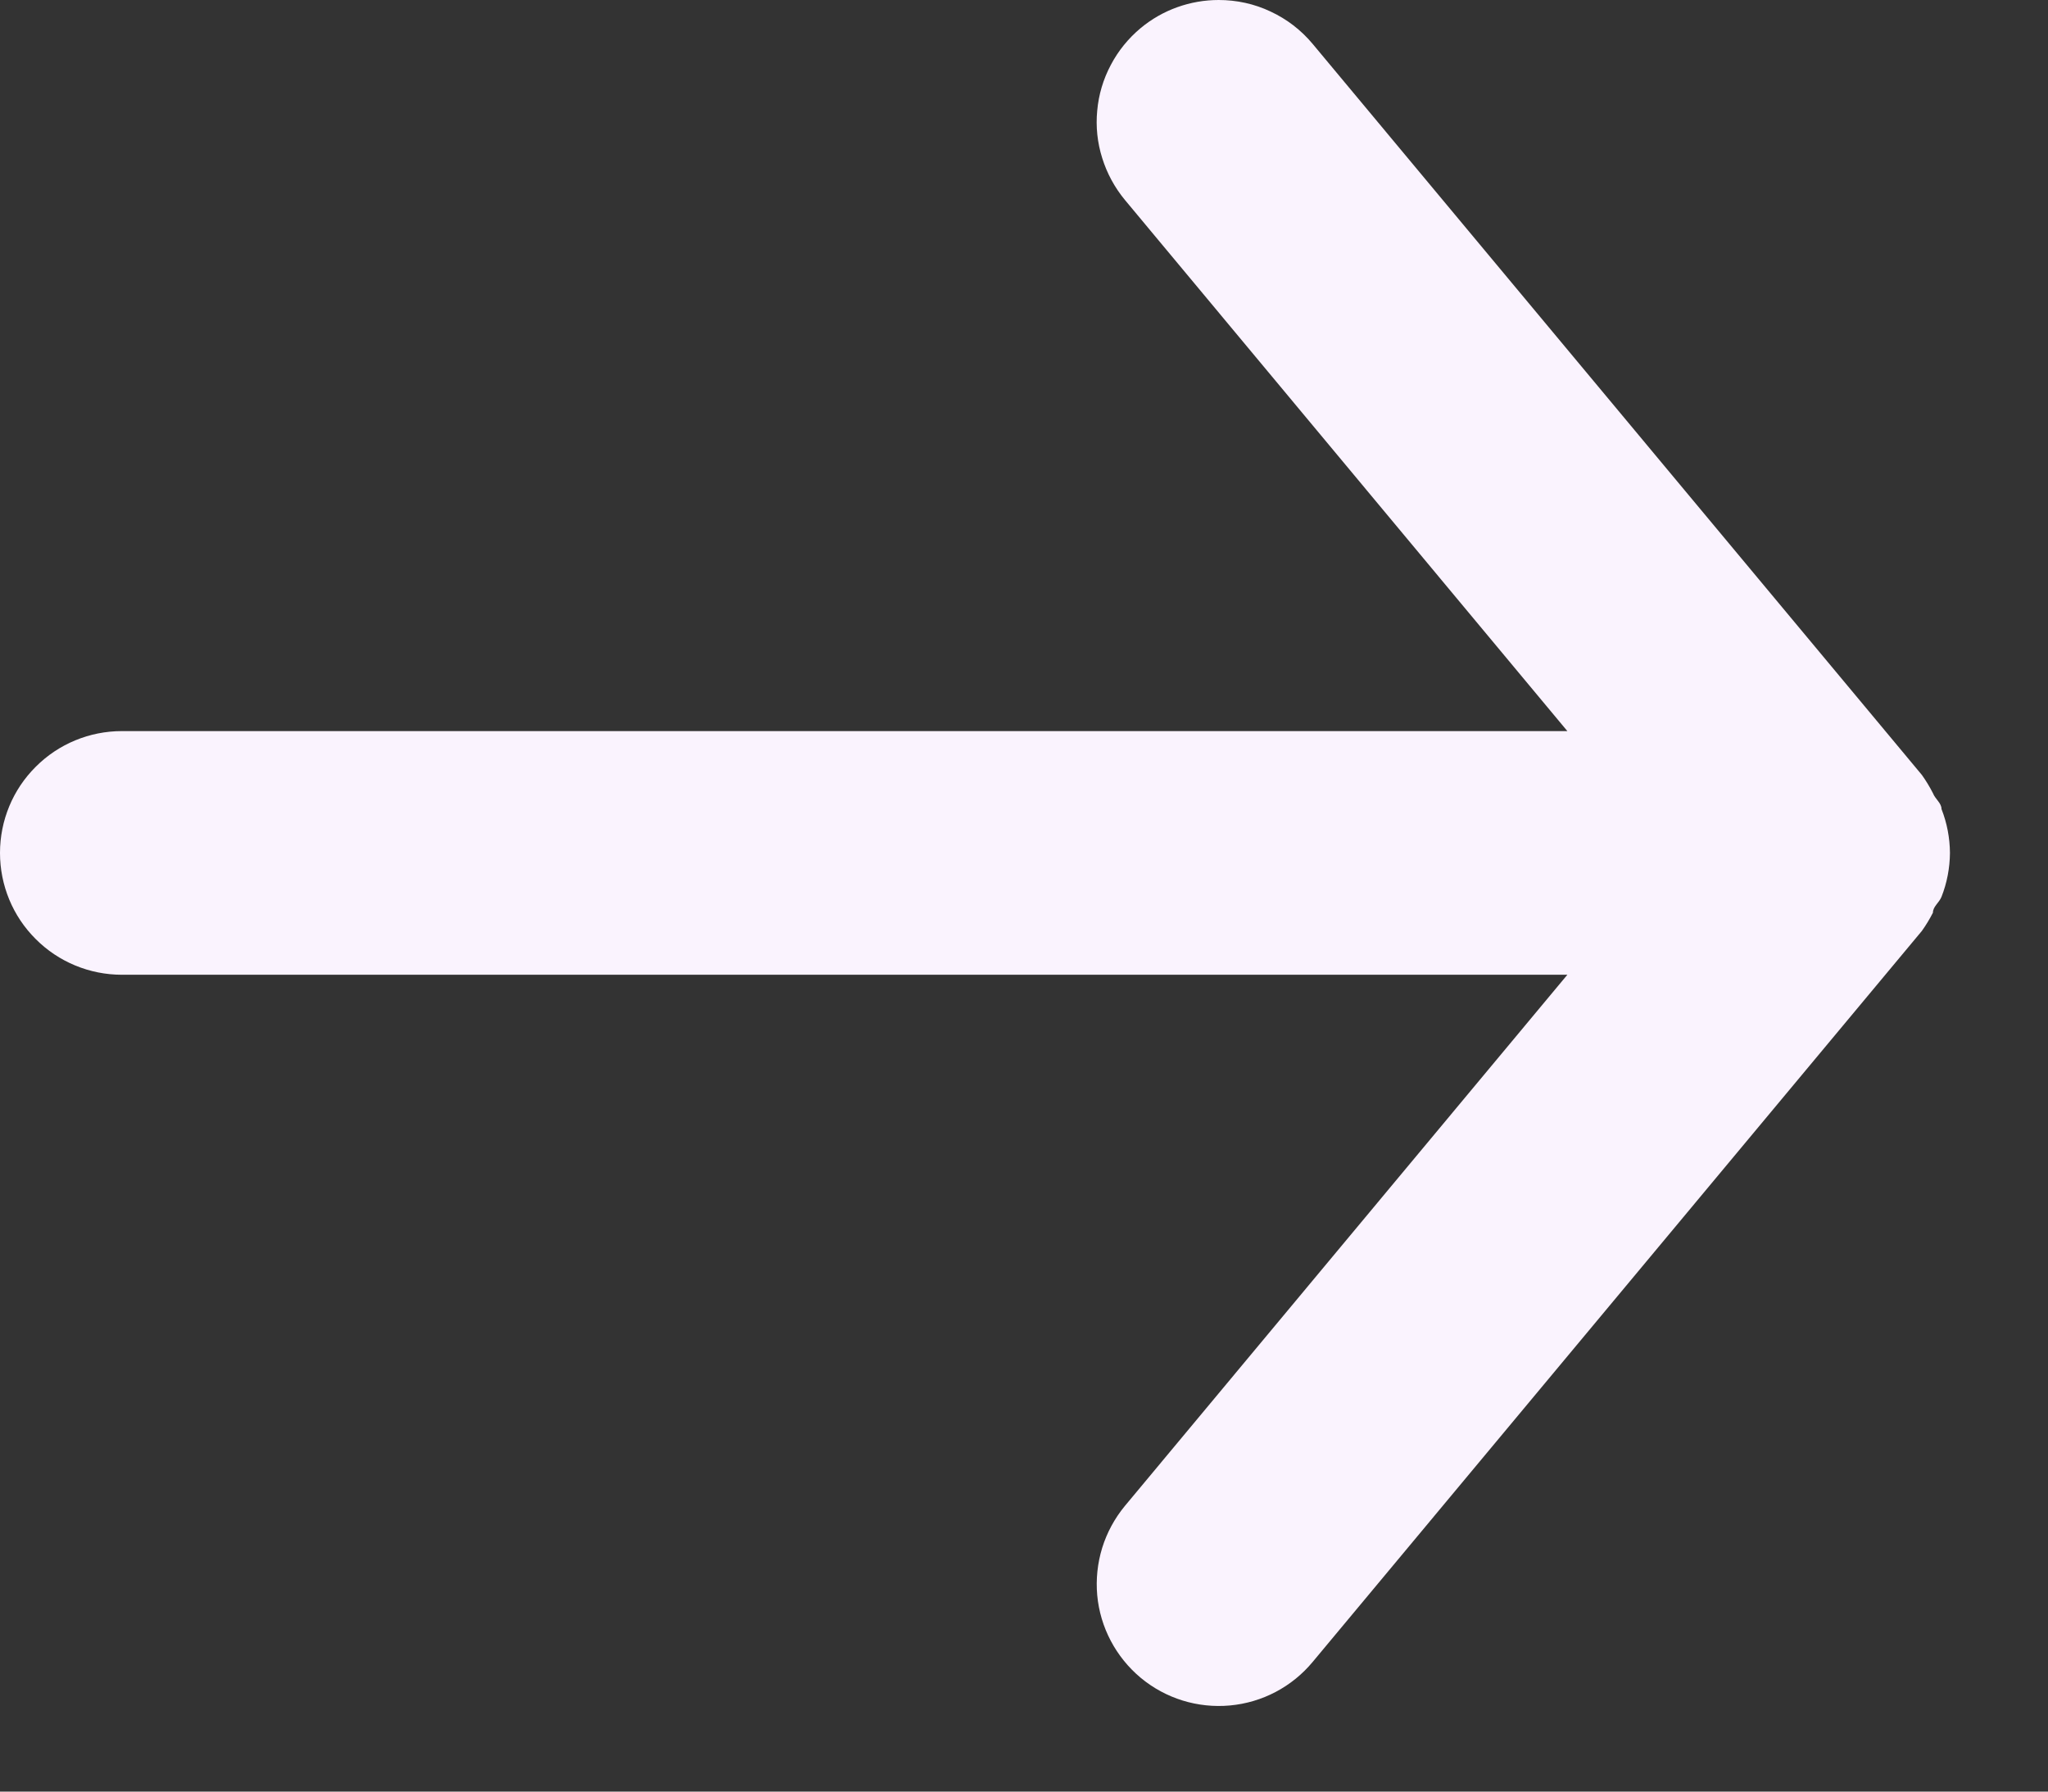 <svg width="16" height="14" viewBox="0 0 16 14" fill="none" xmlns="http://www.w3.org/2000/svg">
<rect x="0" y="0" width="16" height="14" fill="#333333" stroke="none"/>
<path d="M0.952 7.617H12.245L8.788 11.768C8.708 11.865 8.648 11.976 8.611 12.095C8.574 12.215 8.561 12.341 8.572 12.465C8.595 12.717 8.718 12.949 8.912 13.111C9.107 13.273 9.357 13.35 9.609 13.327C9.861 13.304 10.093 13.182 10.255 12.987L15.015 7.274C15.047 7.229 15.076 7.181 15.101 7.132C15.101 7.084 15.149 7.055 15.168 7.008C15.211 6.899 15.233 6.782 15.234 6.665C15.233 6.548 15.211 6.431 15.168 6.322C15.168 6.275 15.12 6.246 15.101 6.198C15.076 6.149 15.047 6.101 15.015 6.056L10.255 0.343C10.165 0.235 10.053 0.149 9.926 0.09C9.8 0.03 9.661 -0 9.521 1.81894e-06C9.299 -0 9.083 0.077 8.912 0.219C8.816 0.299 8.736 0.397 8.678 0.508C8.619 0.619 8.583 0.74 8.572 0.865C8.56 0.989 8.573 1.115 8.611 1.235C8.648 1.354 8.708 1.465 8.788 1.562L12.245 5.713H0.952C0.7 5.713 0.457 5.813 0.279 5.992C0.1 6.17 0 6.412 0 6.665C0 6.918 0.1 7.16 0.279 7.338C0.457 7.517 0.7 7.617 0.952 7.617Z" fill="#FAF3FE"/>
</svg>
